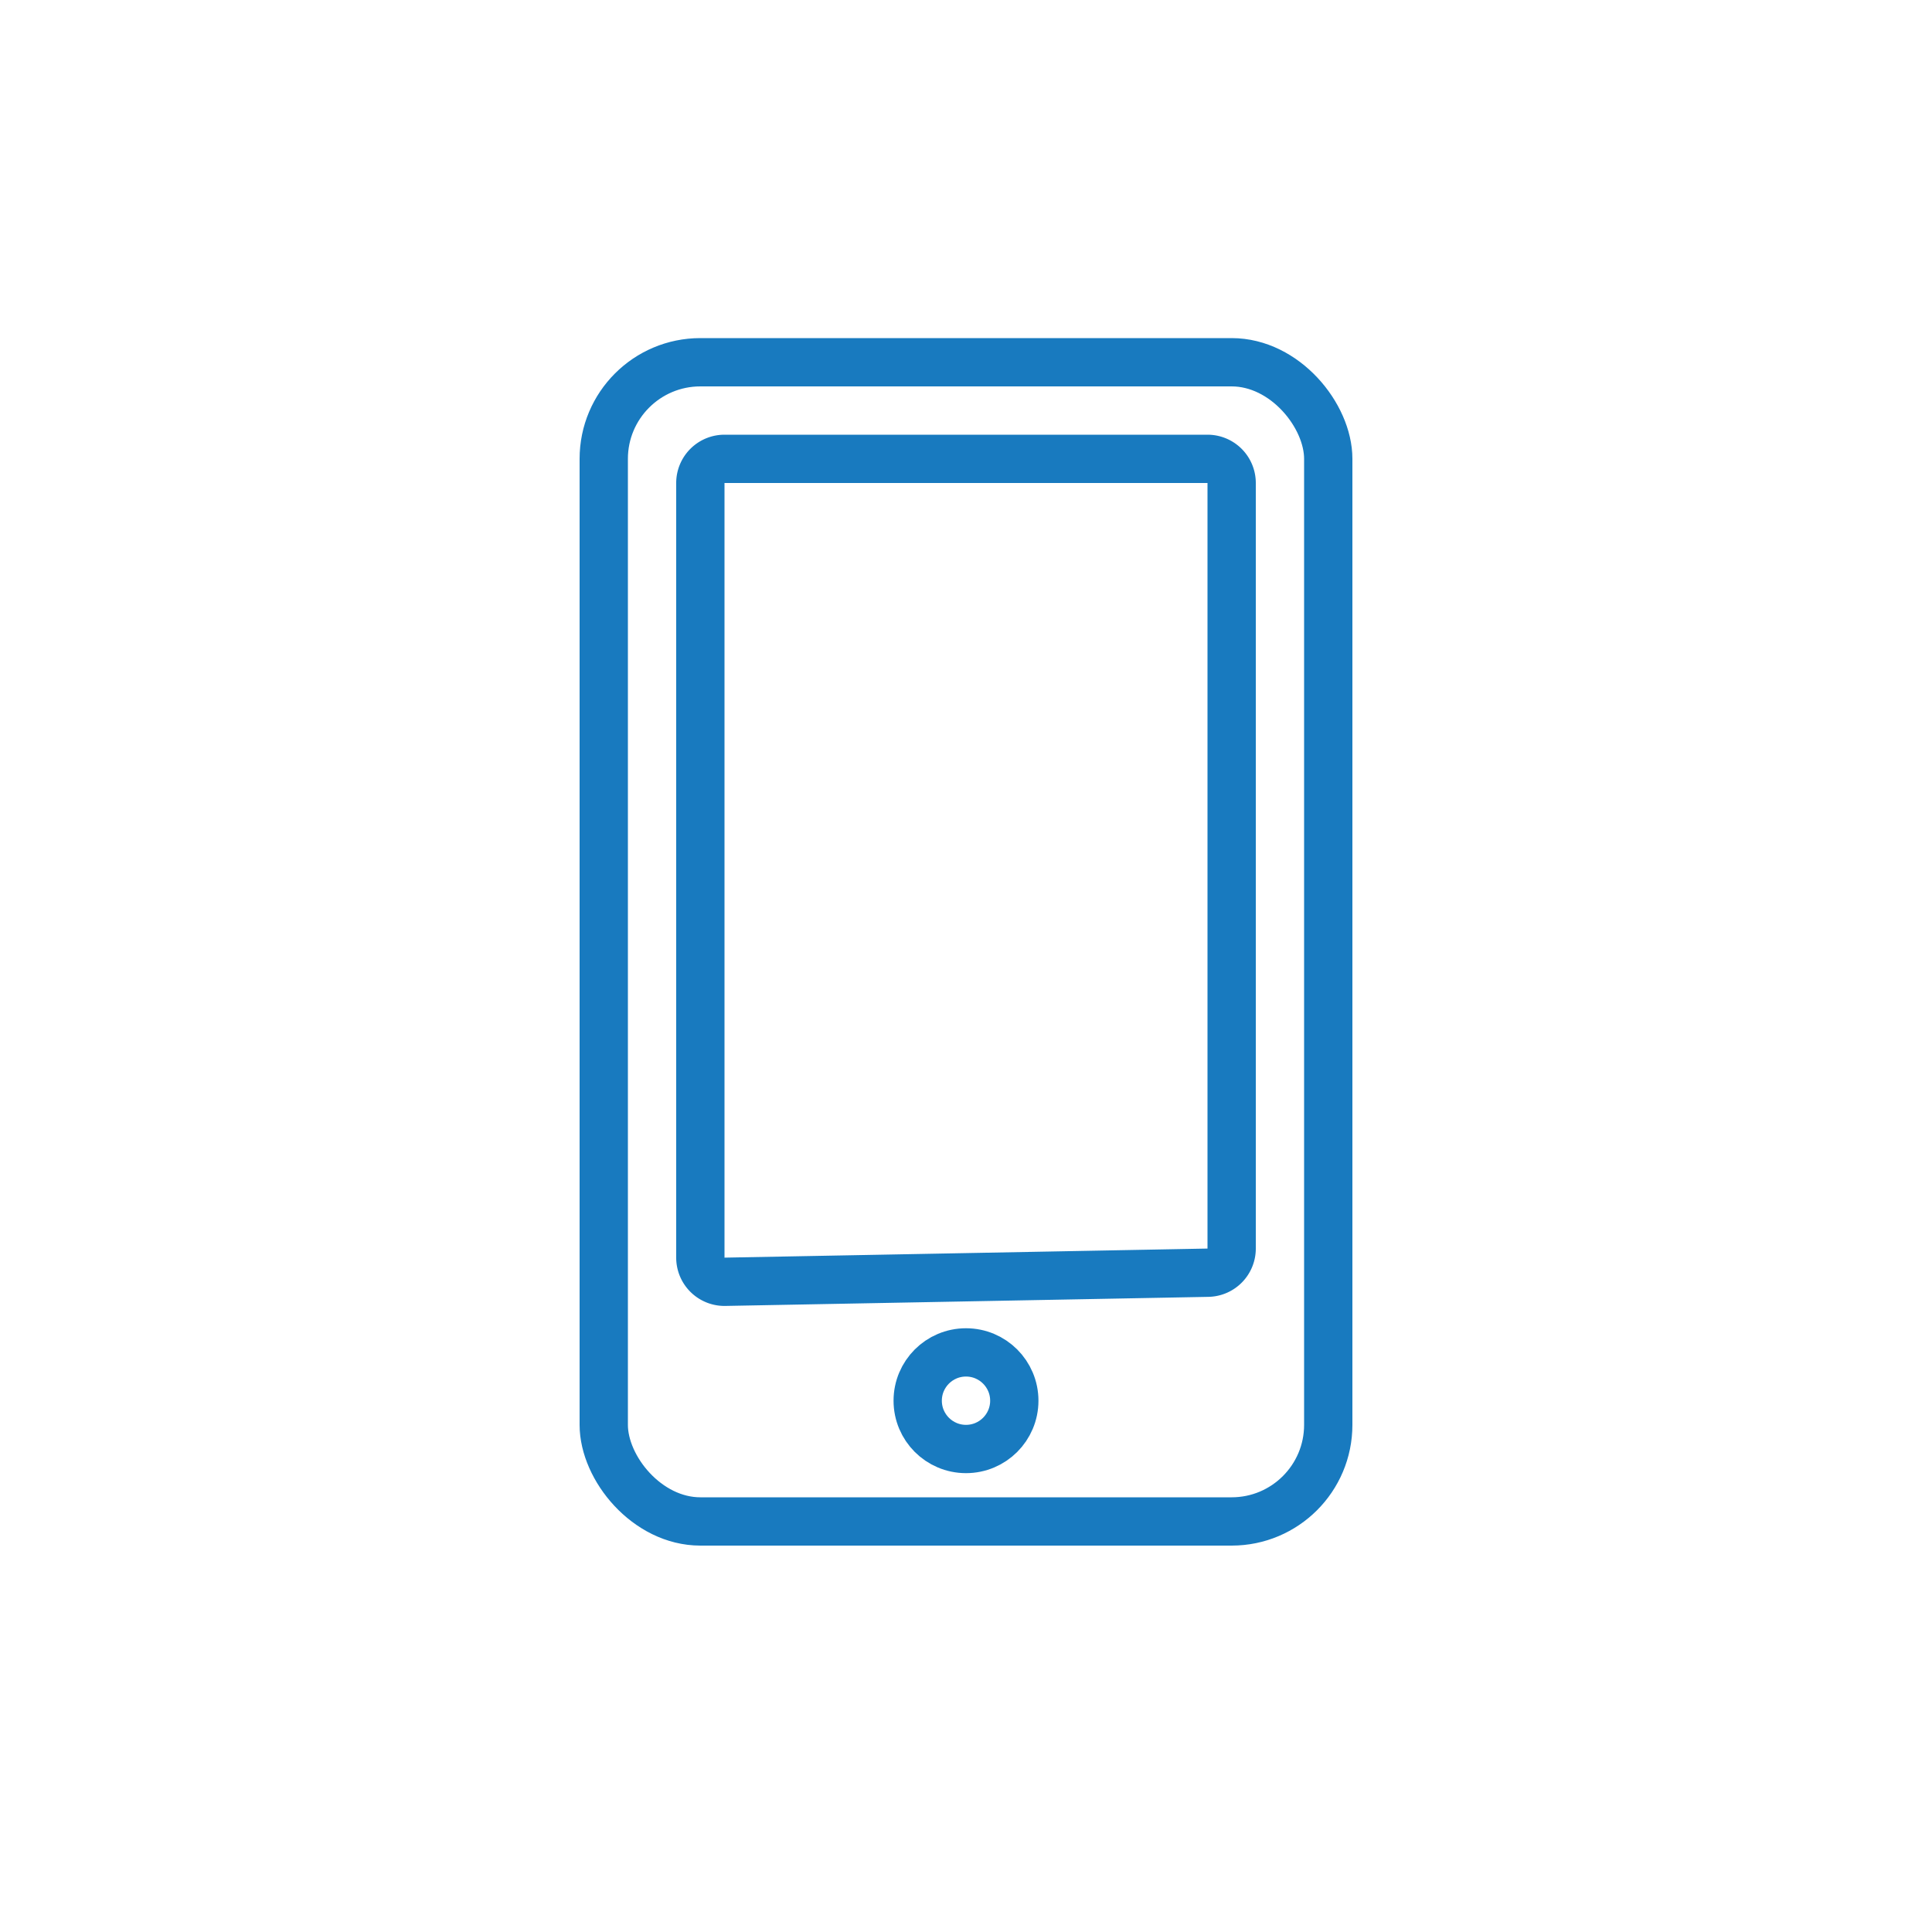 <svg xmlns="http://www.w3.org/2000/svg" width="40" height="40" viewBox="0 0 40 40">
    <g fill="none" fill-rule="evenodd" stroke="#187ABF" transform="translate(12 7)">
        <circle cx="8" cy="22" r="1"/>
        <rect width="15" height="24" x=".5" y=".5" rx="2"/>
        <path d="M3 2.5a.5.5 0 0 0-.5.5V19.048a.5.5 0 0 0 .51.49l10-.188a.5.5 0 0 0 .49-.5V3a.5.5 0 0 0-.5-.5H3z"/>
    </g>
</svg>
